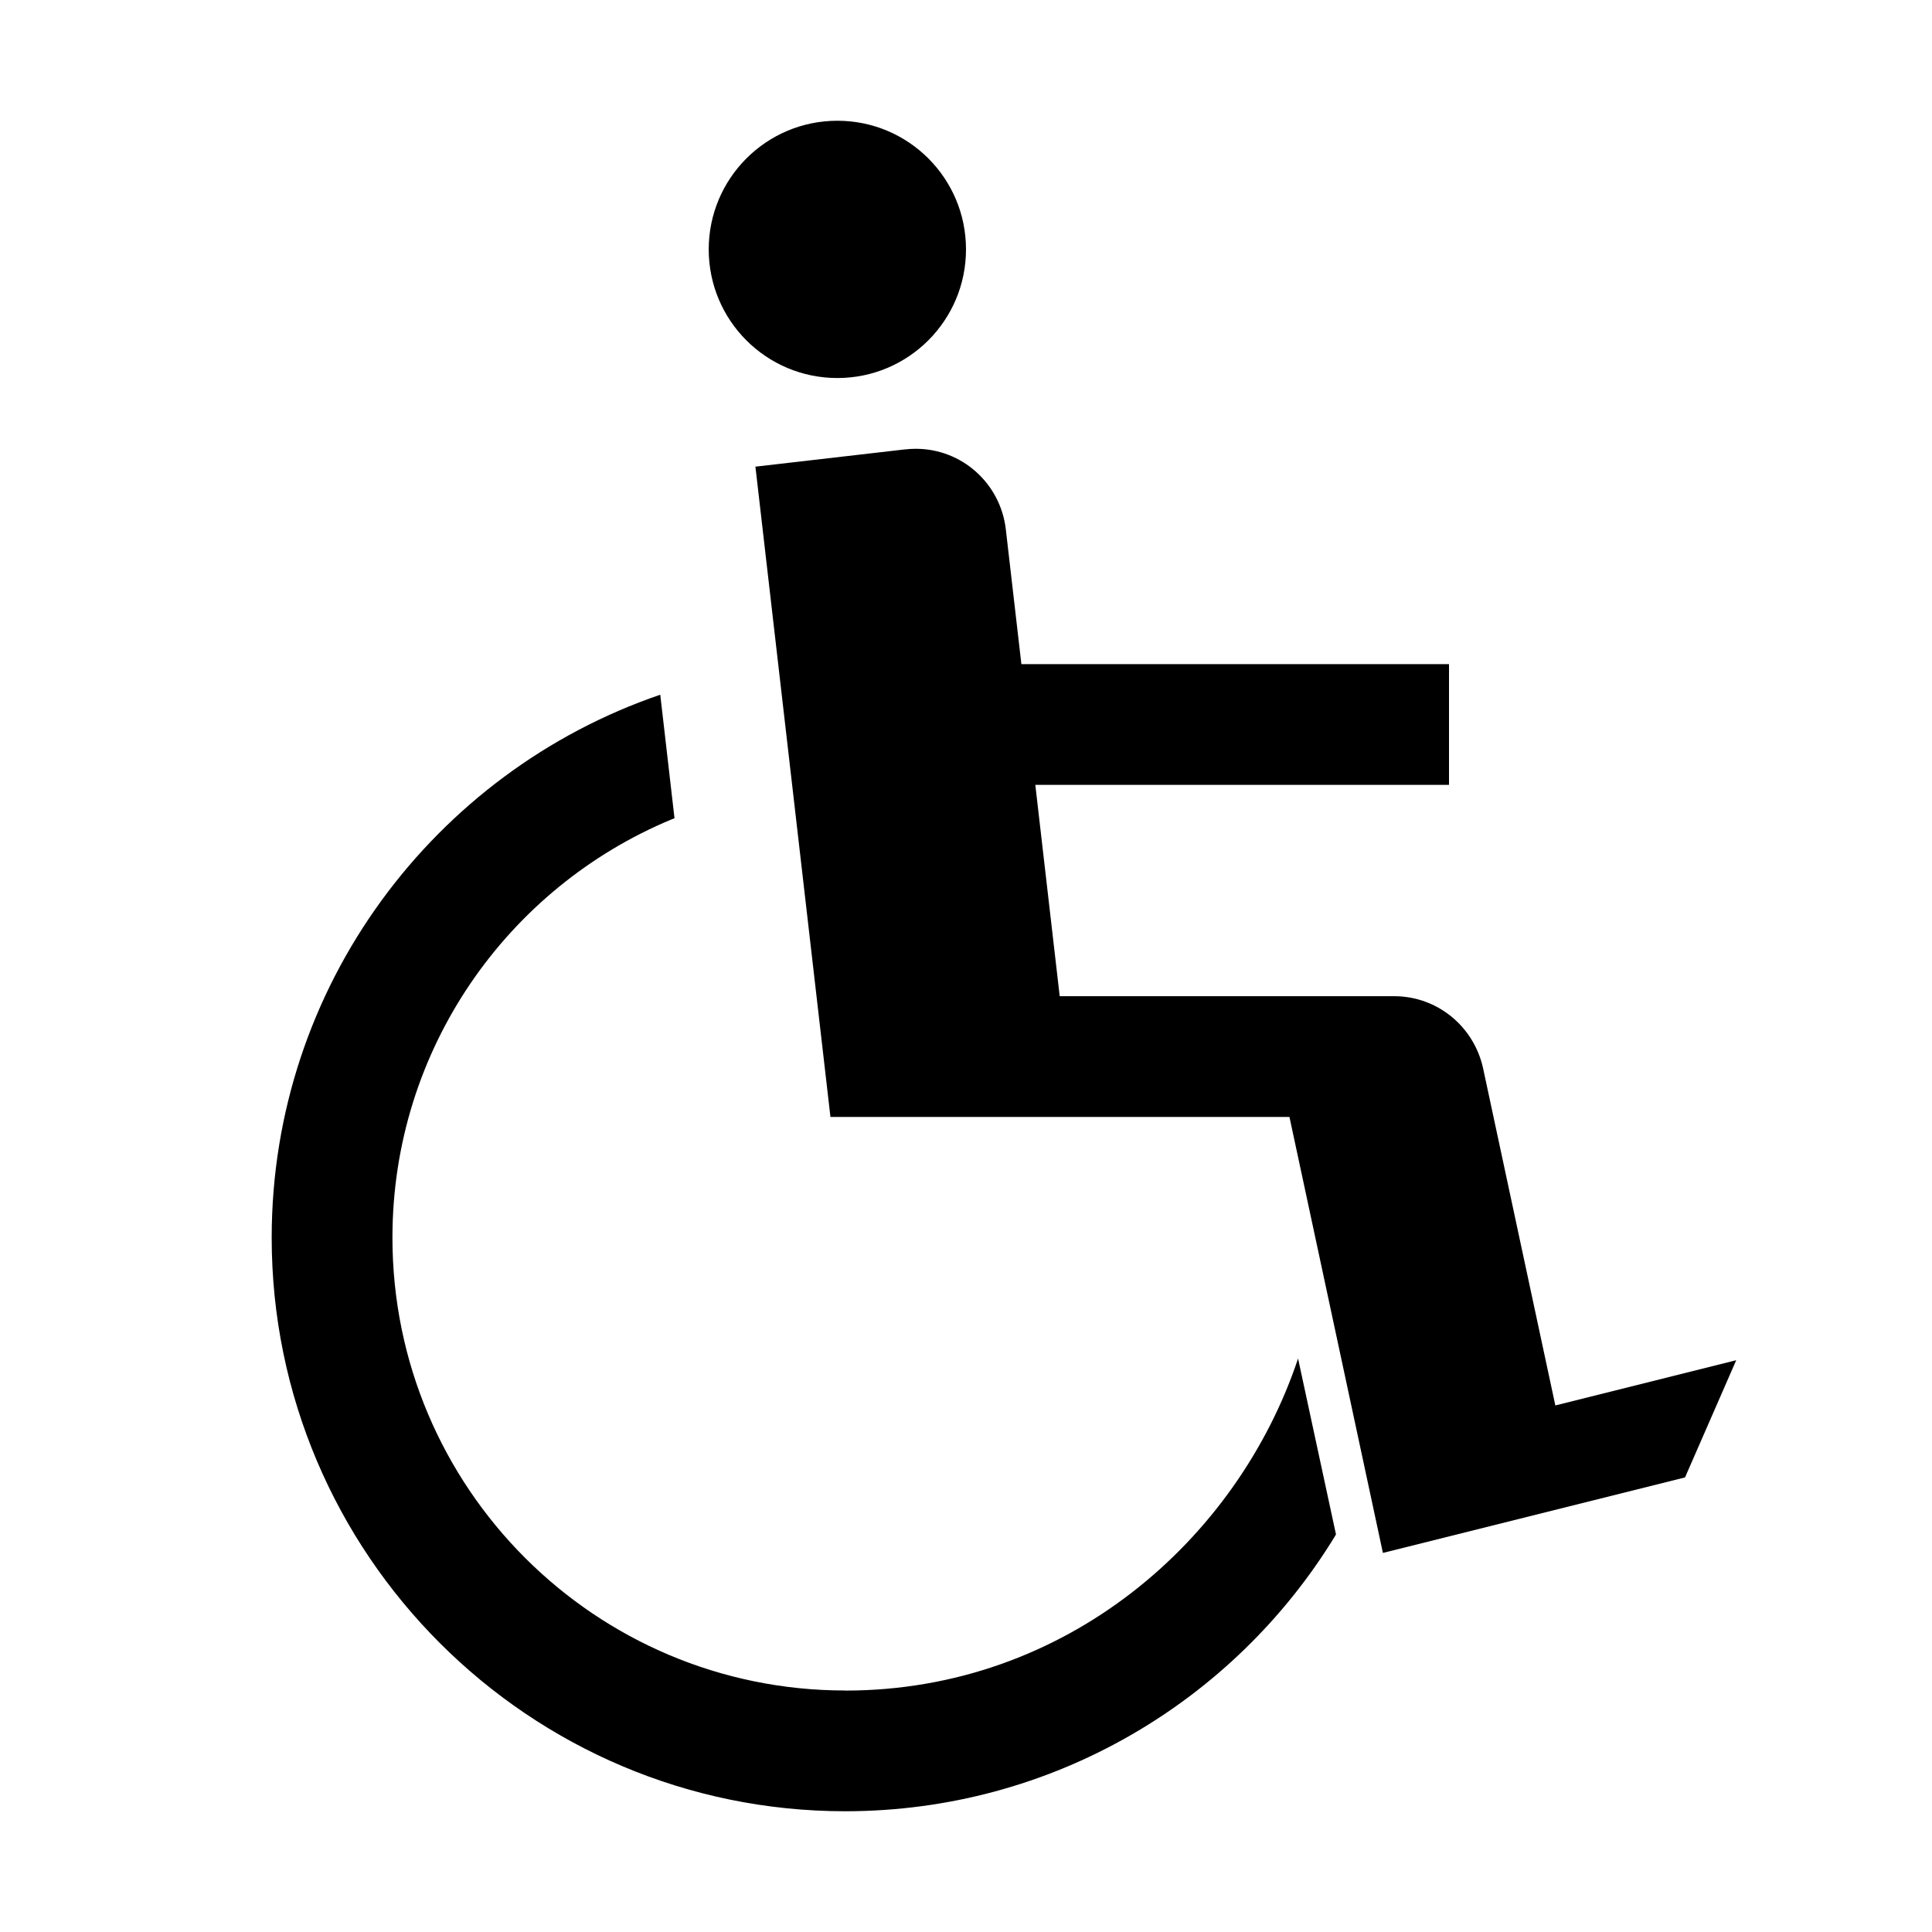 <!-- Generated by IcoMoon.io -->
<svg version="1.1" xmlns="http://www.w3.org/2000/svg" width="24" height="24" viewBox="0 0 24 24">
<title>wheelchair</title>
<path d="M12 3.098c0 0.882-0.715 1.598-1.598 1.598s-1.598-0.715-1.598-1.598c0-0.882 0.715-1.598 1.598-1.598s1.598 0.715 1.598 1.598z"></path>
<path d="M21.568 16.897l-2.247 0.562-0.899-4.195c-0.115-0.511-0.563-0.887-1.1-0.889h-4.158l-0.303-2.625h5.139v-1.5h-5.312l-0.194-1.679c-0.067-0.563-0.542-0.996-1.118-0.996-0.045 0-0.090 0.003-0.134 0.008l0.005-0.001-1.863 0.215 0.932 8.078h5.702l1.161 5.416 3.753-0.938z"></path>
<path d="M10.5 21c-0 0-0 0-0 0-3.106 0-5.625-2.518-5.625-5.625 0-2.342 1.431-4.35 3.467-5.196l0.037-0.014-0.177-1.535c-2.805 0.958-4.827 3.62-4.827 6.745 0 3.929 3.196 7.125 7.125 7.125 2.572-0.001 4.826-1.365 6.078-3.408l0.018-0.031-0.471-2.185c-0.75 2.25-2.878 4.125-5.625 4.125z"></path>
</svg>
